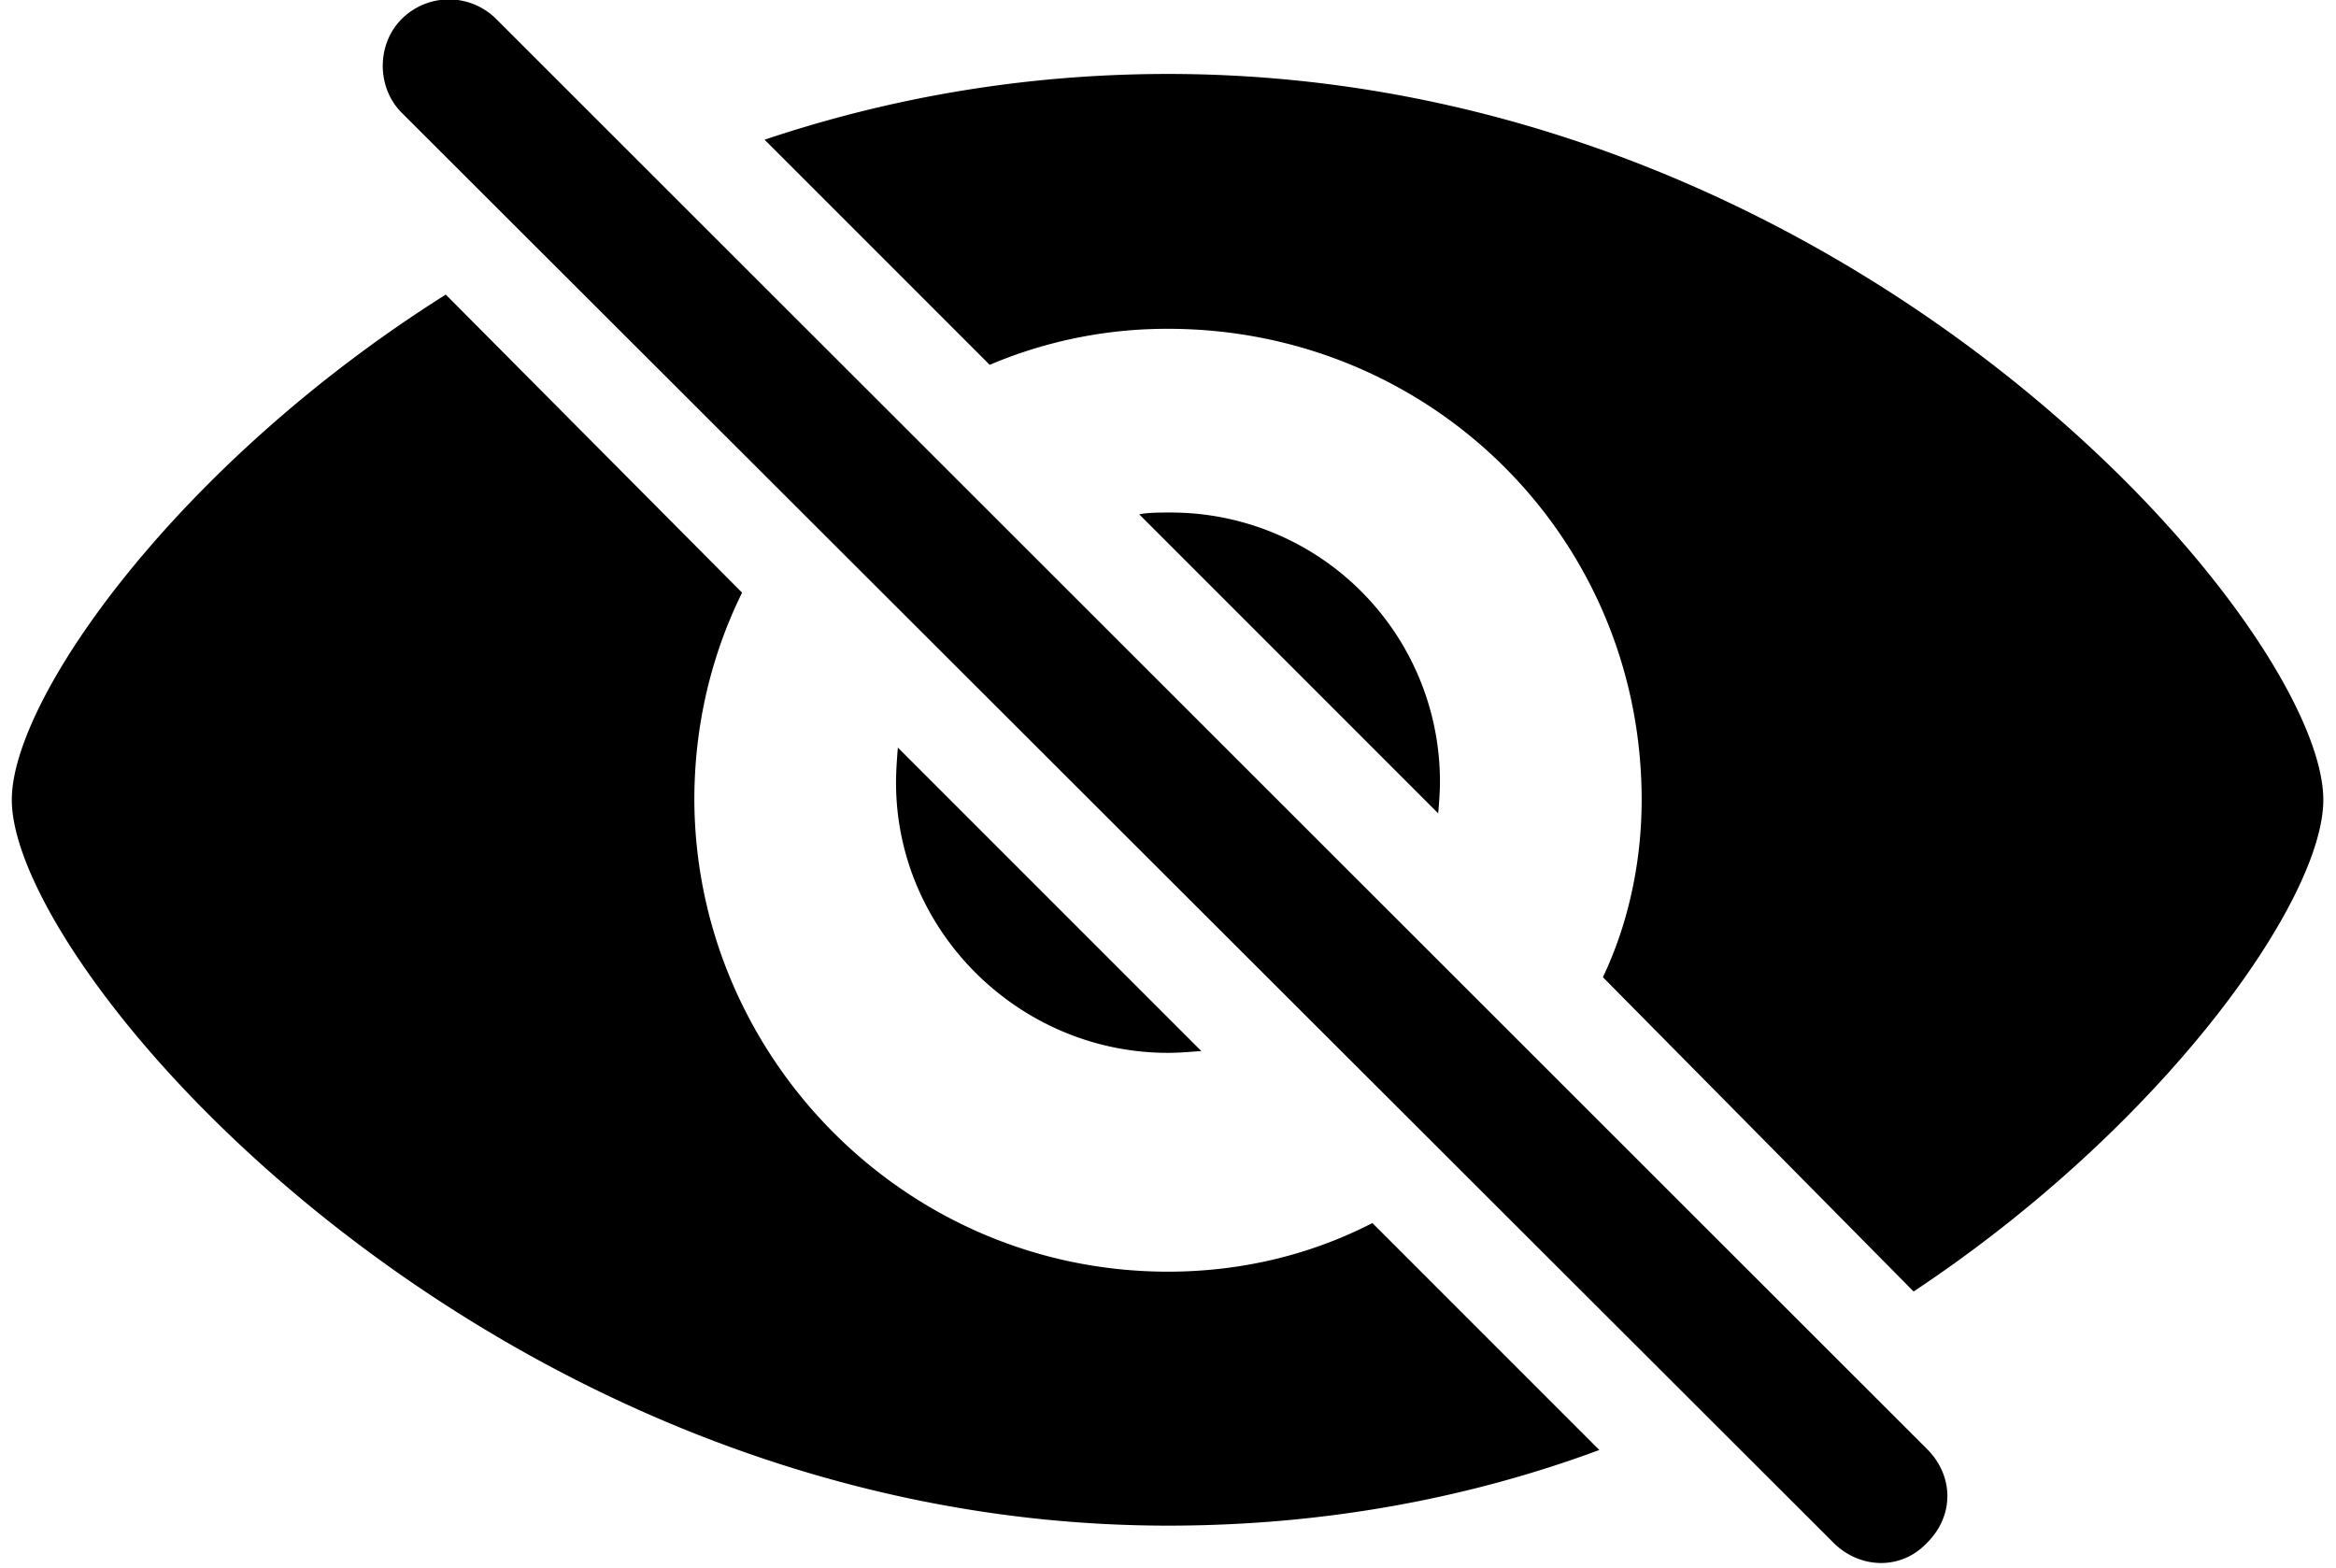 <svg width="76" height="51"><path d="M62.697 50.19c.908-.909.85-2.198 0-3.047L16.145.619a2.175 2.175 0 00-3.077 0c-.82.82-.82 2.227 0 3.047L59.65 50.189c.85.85 2.198.909 3.047 0zm-.44-8.174c8.087-5.362 13.33-12.715 13.33-15.996 0-5.625-15.321-23.614-37.587-23.614-4.717 0-9.111.791-13.125 2.139l7.324 7.324A14.76 14.76 0 0138 10.697c8.525 0 15.41 6.768 15.41 15.323 0 2.05-.44 4.043-1.26 5.771l10.108 10.225zM38 49.633c5.127 0 9.844-.908 14.033-2.461l-7.383-7.383c-1.992 1.025-4.248 1.582-6.65 1.582-8.555 0-15.38-7.002-15.41-15.351 0-2.432.556-4.717 1.553-6.739l-9.64-9.697C5.804 15.063.384 22.709.384 26.02c0 5.595 15.615 23.613 37.617 23.613zm8.79-23.174c.028-.322.058-.674.058-1.025a8.752 8.752 0 00-8.79-8.76c-.351 0-.703 0-.995.058l9.726 9.727zM38 34.252c.352 0 .703-.03 1.084-.059l-9.873-9.873c-.03.381-.059.762-.059 1.143 0 4.834 4.014 8.789 8.848 8.789z" fill="#000" fill-rule="nonzero"/></svg>
